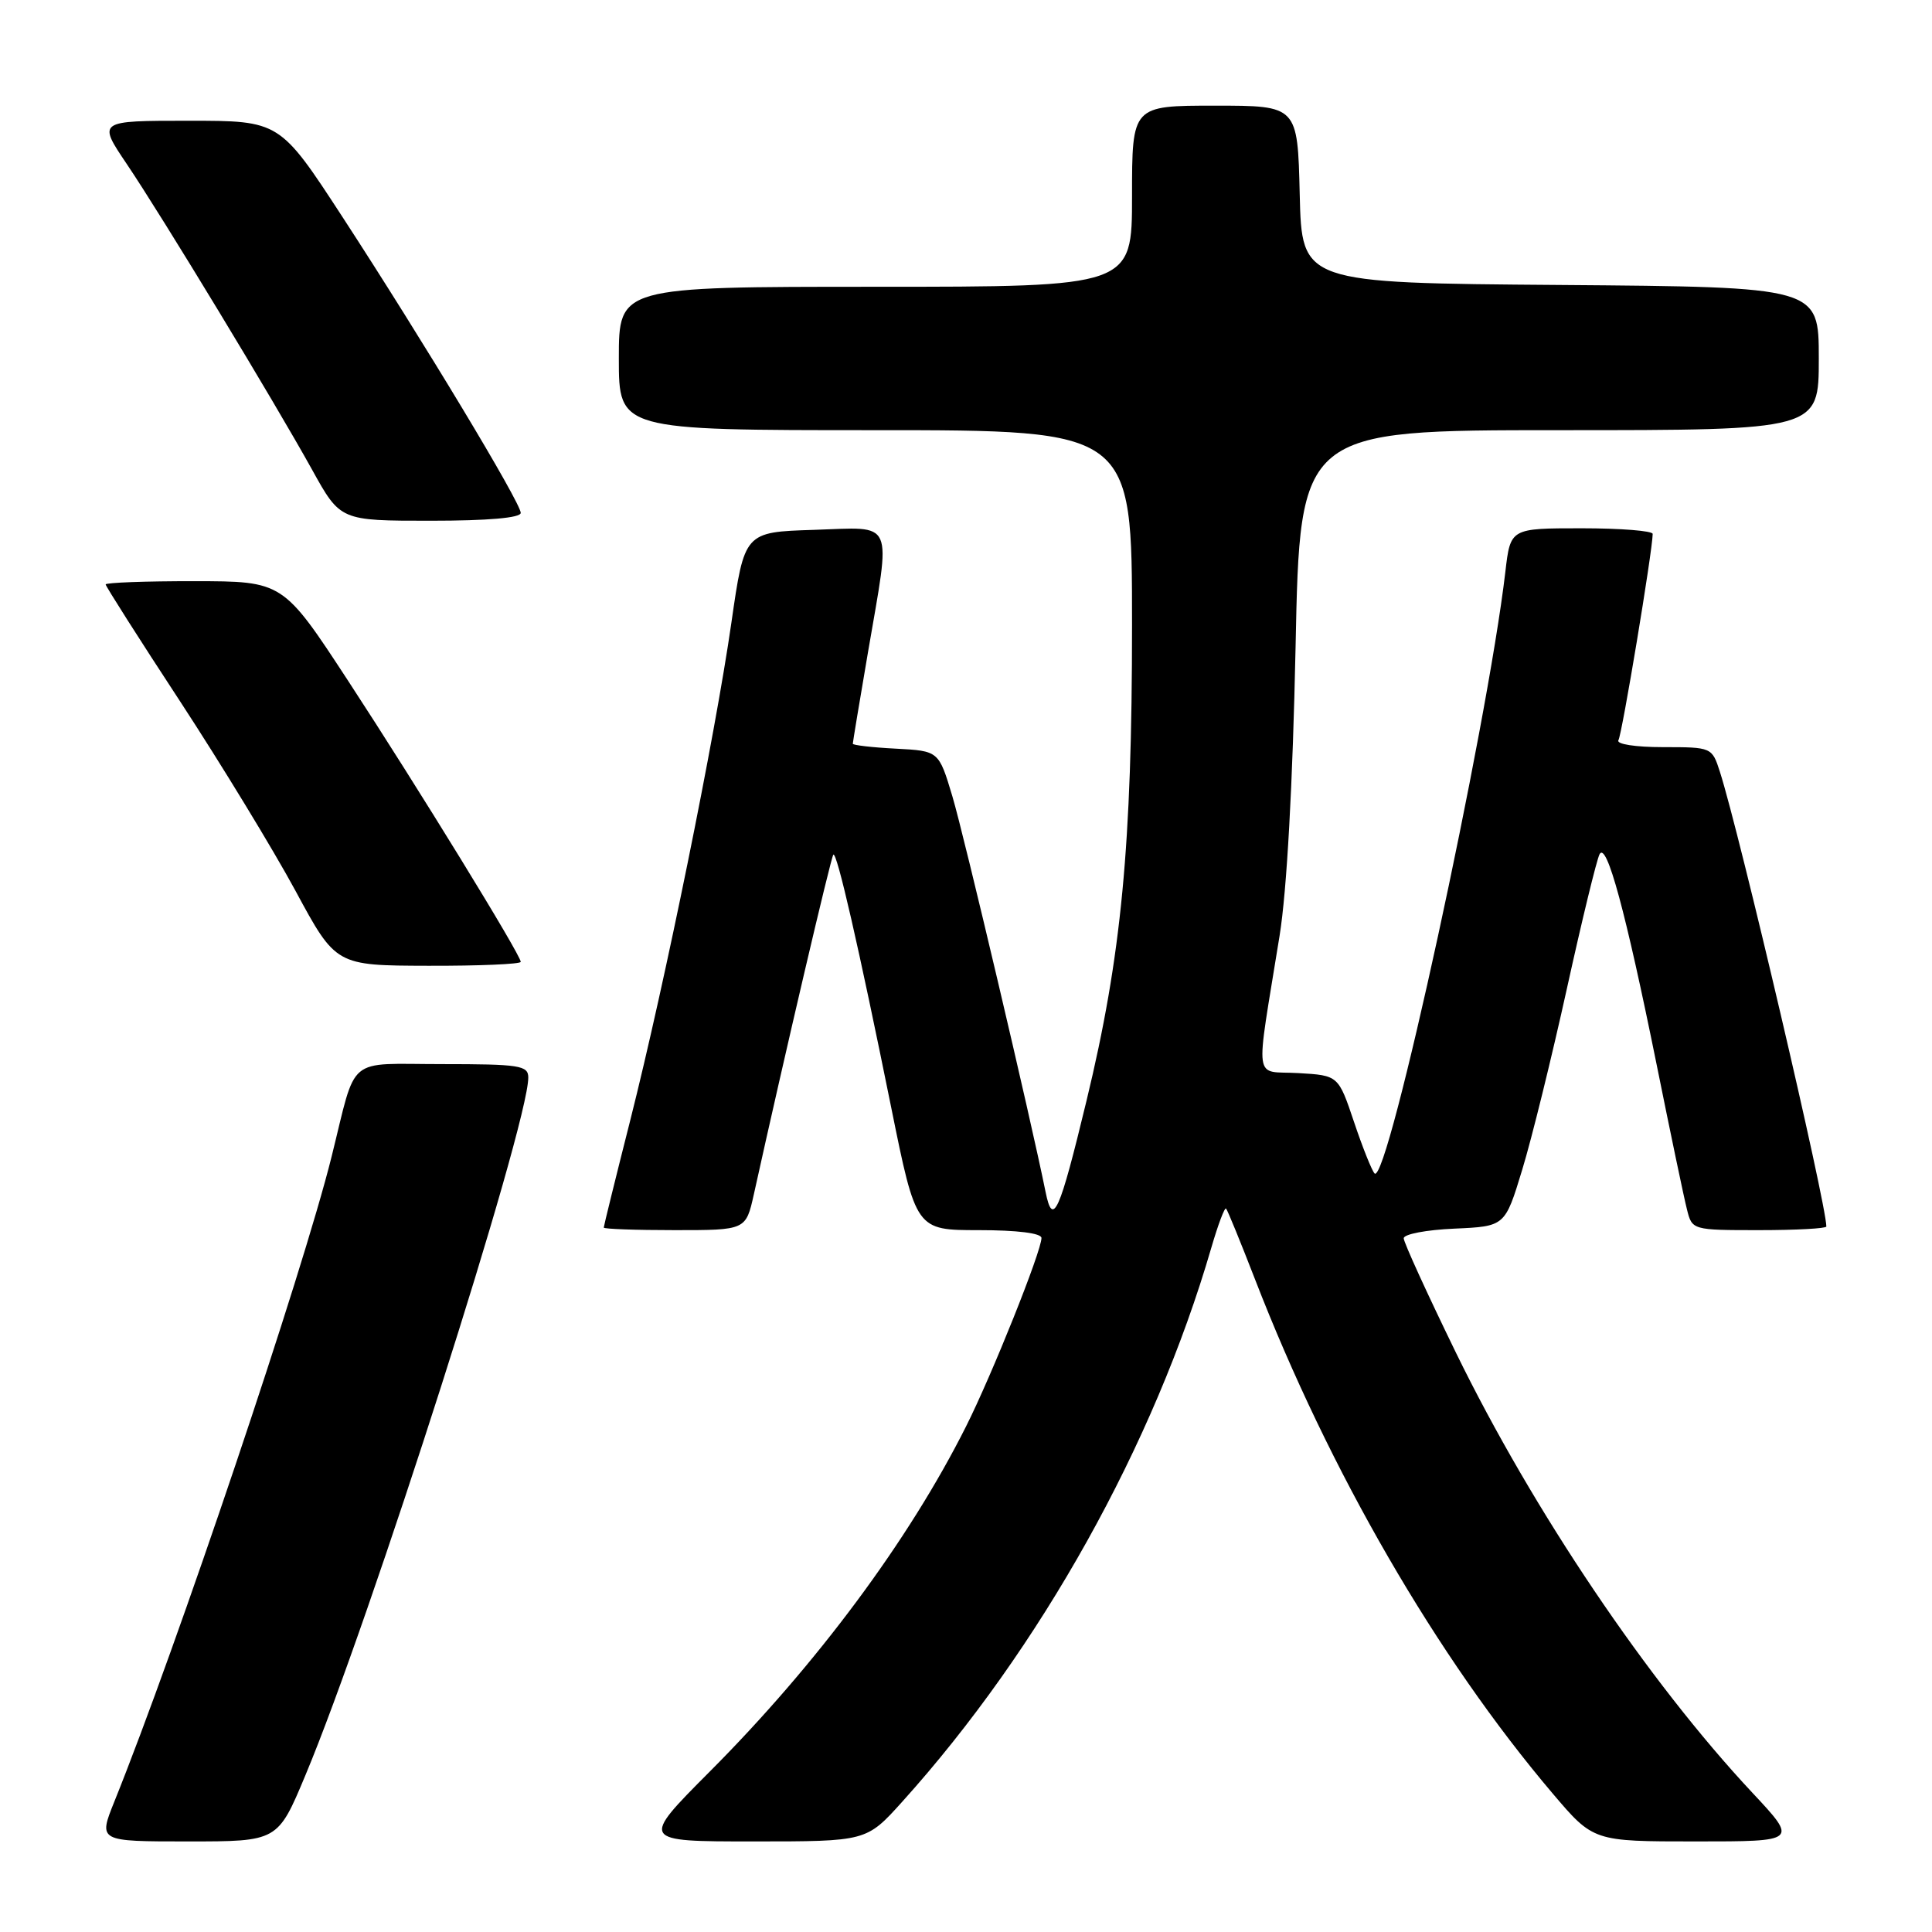 <?xml version="1.0" encoding="UTF-8" standalone="no"?>
<!DOCTYPE svg PUBLIC "-//W3C//DTD SVG 1.1//EN" "http://www.w3.org/Graphics/SVG/1.1/DTD/svg11.dtd" >
<svg xmlns="http://www.w3.org/2000/svg" xmlns:xlink="http://www.w3.org/1999/xlink" version="1.1" viewBox="0 0 256 256">
 <g >
 <path fill="currentColor"
d=" M 40.46 235.25 C 49.02 214.82 70.00 149.14 70.00 142.78 C 70.00 141.18 68.87 141.00 58.54 141.00 C 45.73 141.00 47.32 139.66 43.94 153.25 C 40.10 168.70 23.43 218.19 15.14 238.75 C 13.03 244.00 13.03 244.00 24.91 244.00 C 36.80 244.00 36.80 244.00 40.46 235.25 Z  M 119.54 238.75 C 137.85 218.44 152.92 191.41 160.50 165.35 C 161.39 162.29 162.27 159.95 162.46 160.14 C 162.65 160.34 164.37 164.55 166.29 169.50 C 176.15 194.96 190.40 219.57 205.73 237.64 C 211.13 244.00 211.13 244.00 224.68 244.00 C 238.23 244.00 238.23 244.00 232.21 237.56 C 218.36 222.76 203.16 200.20 192.94 179.28 C 189.13 171.46 186.00 164.62 186.00 164.08 C 186.00 163.53 189.02 162.96 192.71 162.80 C 199.42 162.50 199.42 162.50 201.70 155.00 C 202.96 150.88 205.62 140.07 207.62 131.00 C 209.62 121.92 211.57 113.91 211.95 113.19 C 212.88 111.45 215.40 120.76 219.50 141.00 C 221.33 150.07 223.14 158.74 223.53 160.25 C 224.21 162.99 224.24 163.00 233.11 163.00 C 238.00 163.00 242.00 162.78 242.00 162.52 C 242.00 159.49 230.51 110.41 227.89 102.25 C 226.85 99.02 226.80 99.00 220.36 99.00 C 216.68 99.00 214.13 98.60 214.45 98.08 C 214.93 97.31 218.96 73.04 218.99 70.75 C 219.00 70.34 214.76 70.00 209.57 70.00 C 200.14 70.00 200.14 70.00 199.47 75.75 C 197.03 96.57 183.86 157.18 182.14 155.49 C 181.79 155.14 180.56 152.08 179.42 148.68 C 177.34 142.50 177.34 142.50 172.04 142.19 C 166.01 141.84 166.32 144.06 169.55 124.00 C 170.52 117.99 171.29 103.94 171.67 85.75 C 172.25 57.00 172.25 57.00 206.63 57.00 C 241.00 57.00 241.00 57.00 241.00 47.51 C 241.00 38.03 241.00 38.03 206.75 37.76 C 172.50 37.50 172.50 37.50 172.22 25.75 C 171.94 14.00 171.94 14.00 160.97 14.00 C 150.00 14.00 150.00 14.00 150.00 26.00 C 150.00 38.00 150.00 38.00 116.00 38.00 C 82.00 38.00 82.00 38.00 82.00 47.50 C 82.00 57.00 82.00 57.00 116.00 57.00 C 150.00 57.00 150.00 57.00 150.00 82.78 C 150.00 112.01 148.60 126.70 143.97 145.85 C 140.37 160.76 139.50 162.69 138.54 157.92 C 136.58 148.20 127.75 110.71 126.19 105.50 C 124.39 99.50 124.39 99.50 118.69 99.20 C 115.56 99.04 113.00 98.74 113.00 98.55 C 113.00 98.36 113.90 92.93 115.00 86.50 C 118.08 68.49 118.69 69.87 107.82 70.21 C 98.64 70.50 98.64 70.50 96.91 82.53 C 94.73 97.69 88.11 130.23 83.52 148.41 C 81.58 156.06 80.00 162.48 80.00 162.66 C 80.00 162.85 84.24 163.00 89.42 163.00 C 98.83 163.00 98.83 163.00 99.89 158.25 C 104.01 139.60 110.11 113.56 110.42 113.25 C 110.88 112.78 113.78 125.45 118.09 146.75 C 121.38 163.00 121.38 163.00 129.69 163.00 C 134.77 163.00 138.00 163.40 138.00 164.04 C 138.00 165.79 131.43 182.21 127.99 189.04 C 120.42 204.11 108.23 220.52 94.04 234.75 C 84.83 244.00 84.83 244.00 99.82 244.00 C 114.81 244.00 114.81 244.00 119.54 238.75 Z  M 69.00 127.45 C 69.00 126.53 55.39 104.38 46.16 90.26 C 37.50 77.02 37.50 77.02 25.75 77.01 C 19.29 77.00 14.00 77.20 14.00 77.44 C 14.00 77.67 18.45 84.68 23.90 92.99 C 29.34 101.31 36.20 112.58 39.15 118.03 C 44.50 127.94 44.50 127.94 56.75 127.97 C 63.49 127.99 69.00 127.75 69.00 127.45 Z  M 69.00 67.96 C 69.00 66.62 56.13 45.26 45.40 28.78 C 37.07 16.00 37.07 16.00 25.00 16.00 C 12.93 16.00 12.93 16.00 16.81 21.75 C 21.52 28.74 36.21 52.97 41.36 62.25 C 45.10 69.00 45.10 69.00 57.05 69.00 C 64.68 69.00 69.00 68.62 69.00 67.96 Z "/>
</g>
</svg>